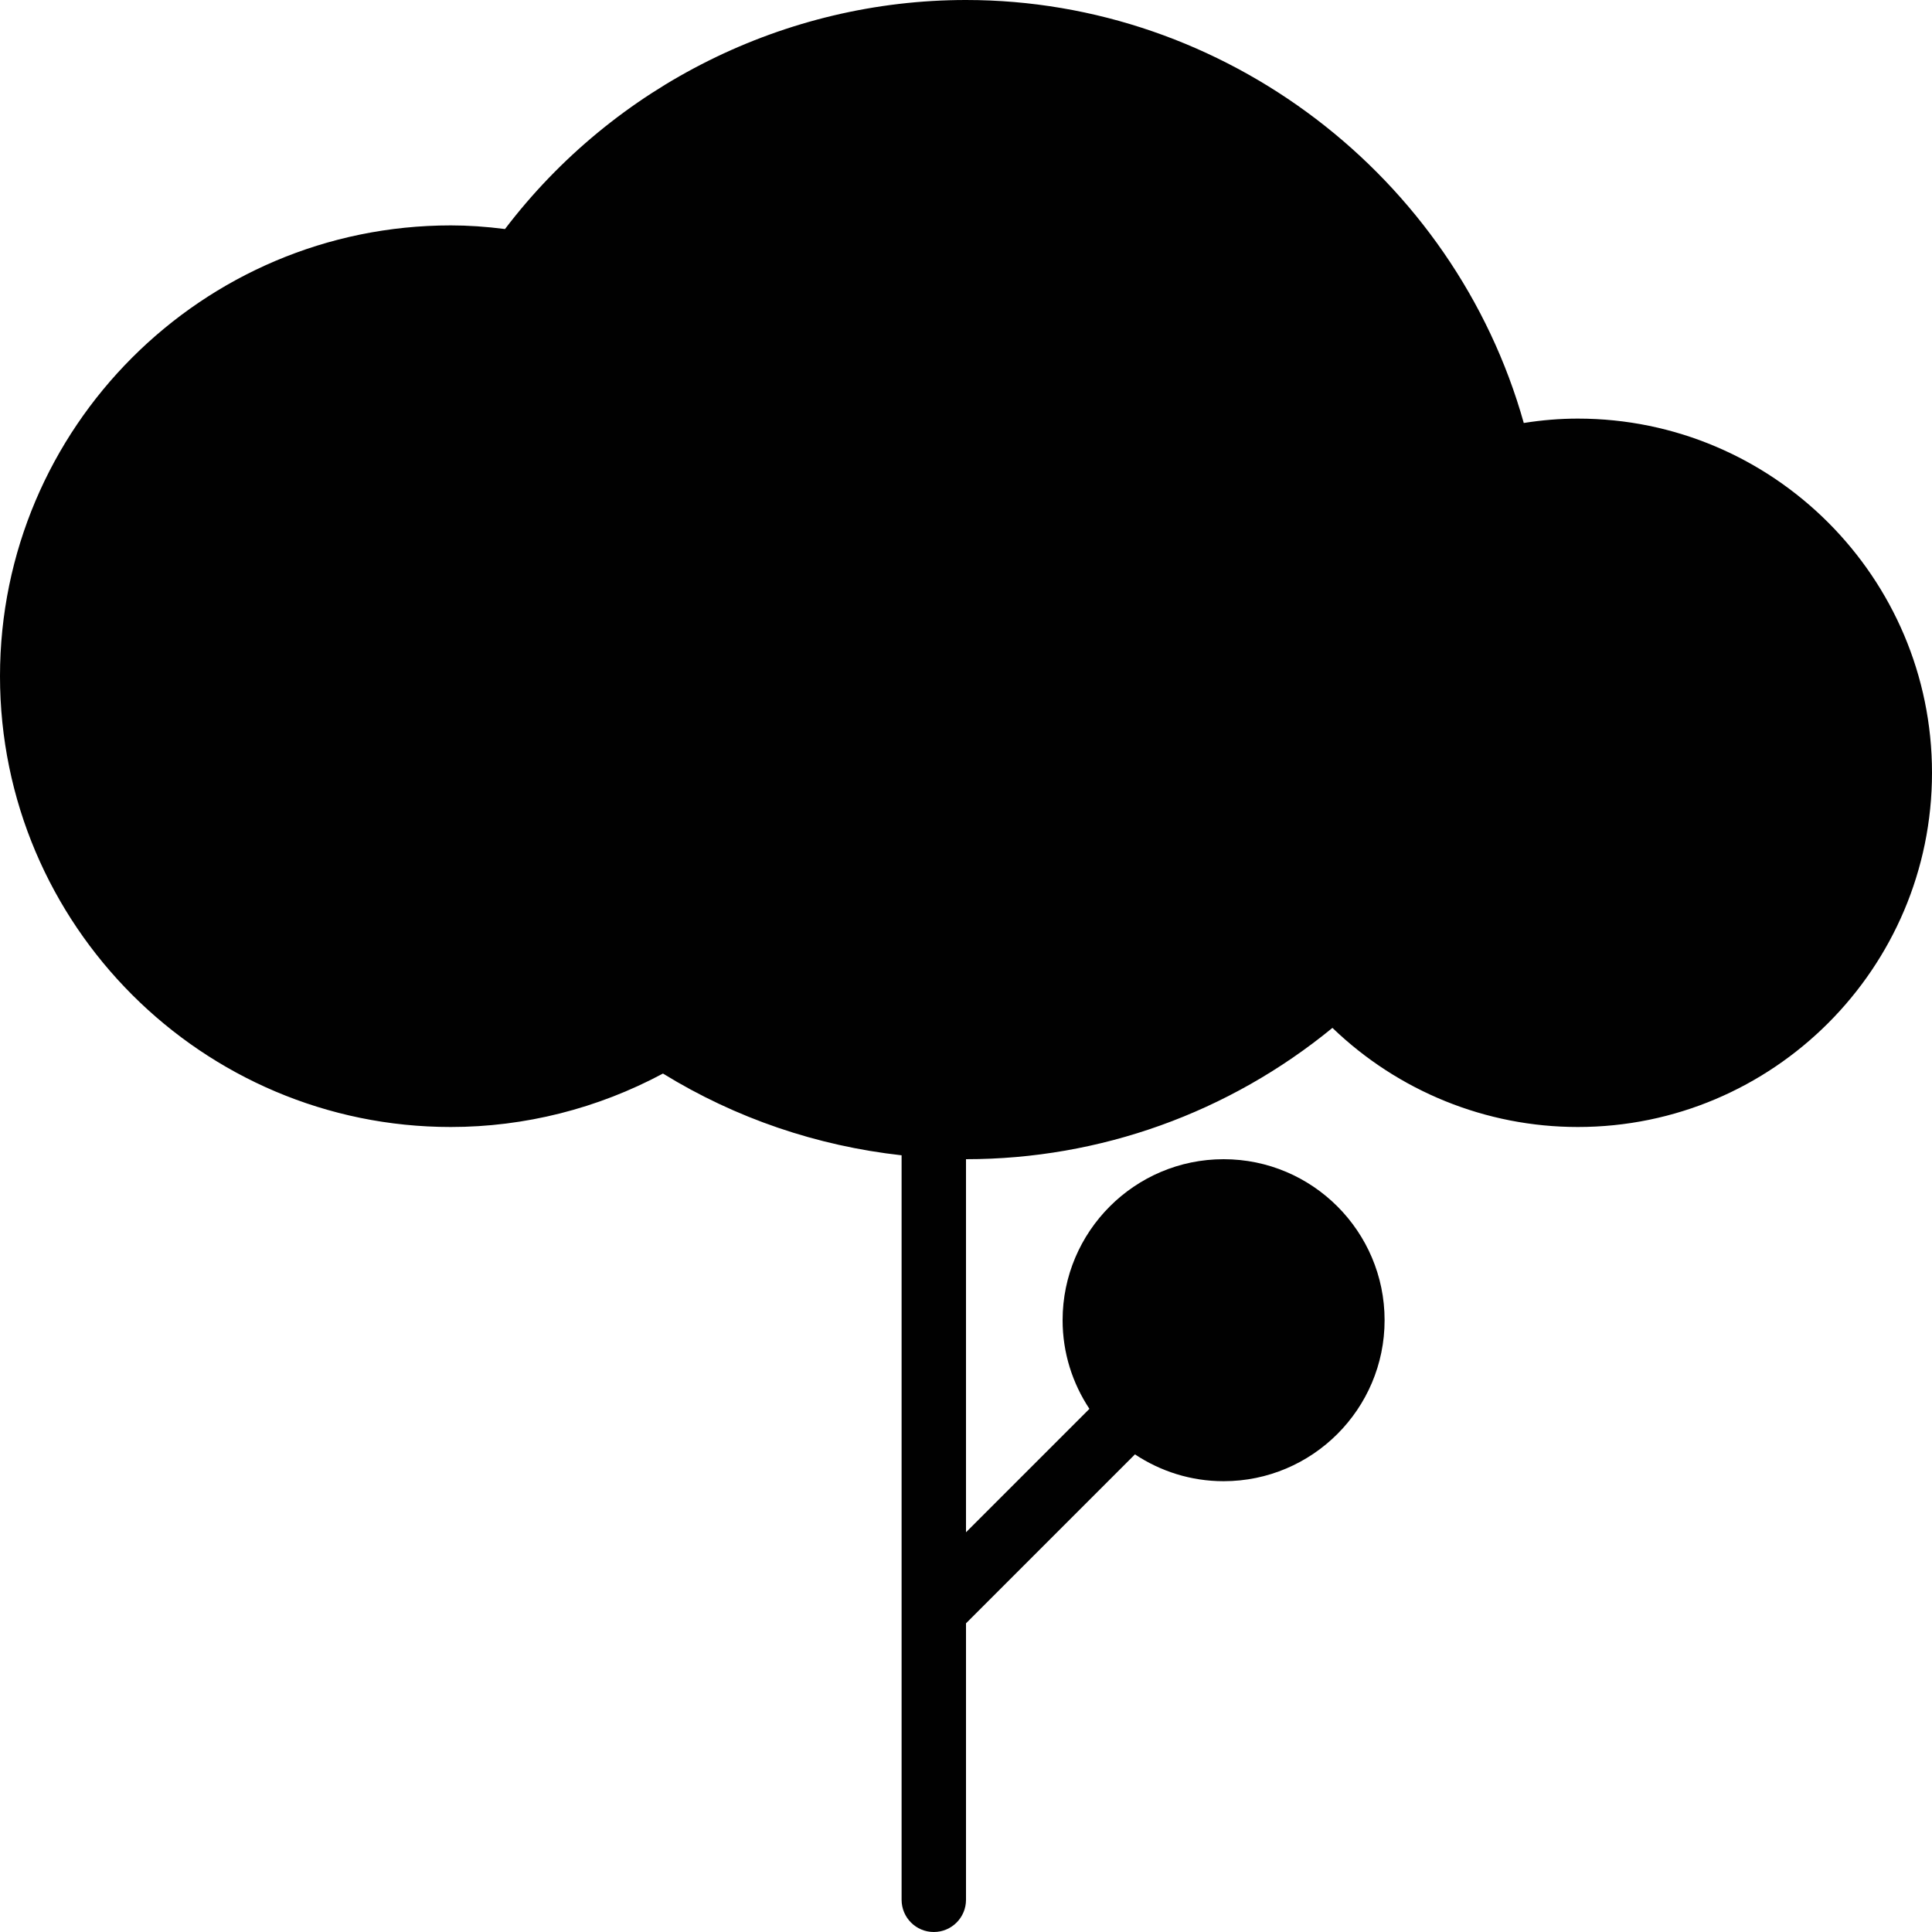 <?xml version="1.0" encoding="utf-8"?>
<!-- Generator: Adobe Illustrator 17.0.0, SVG Export Plug-In . SVG Version: 6.00 Build 0)  -->
<!DOCTYPE svg PUBLIC "-//W3C//DTD SVG 1.1//EN" "http://www.w3.org/Graphics/SVG/1.1/DTD/svg11.dtd">
<svg version="1.1" id="Layer_2" xmlns="http://www.w3.org/2000/svg" xmlns:xlink="http://www.w3.org/1999/xlink" x="0px" y="0px"
	 width="60px" height="60px" viewBox="0 0 60 60" enable-background="new 0 0 60 60" xml:space="preserve">
<path fill="#010101" d="M49,13c-0.551,0-1.112,0.046-1.678,0.136C45.168,5.468,38.036,0,30,0c-5.611,0-10.918,2.648-14.317,7.113
	C15.09,7.037,14.535,7,14,7C6.28,7,0,13.28,0,21c0,7.72,6.28,14,14,14c2.294,0,4.559-0.572,6.589-1.66
	c2.262,1.392,4.786,2.247,7.411,2.539V59c0,0.552,0.447,1,1,1c0.553,0,1-0.448,1-1v-8.586l5.247-5.247
	C36.037,45.691,36.982,46,38,46c2.757,0,5-2.243,5-5c0-2.757-2.243-5-5-5c-2.757,0-5,2.243-5,5c0,1.017,0.309,1.962,0.833,2.753
	L30,47.586V36c4.159,0,8.163-1.441,11.38-4.078C43.424,33.889,46.149,35,49,35c6.065,0,11-4.935,11-11C60,17.935,55.065,13,49,13z"
	/>
</svg>
